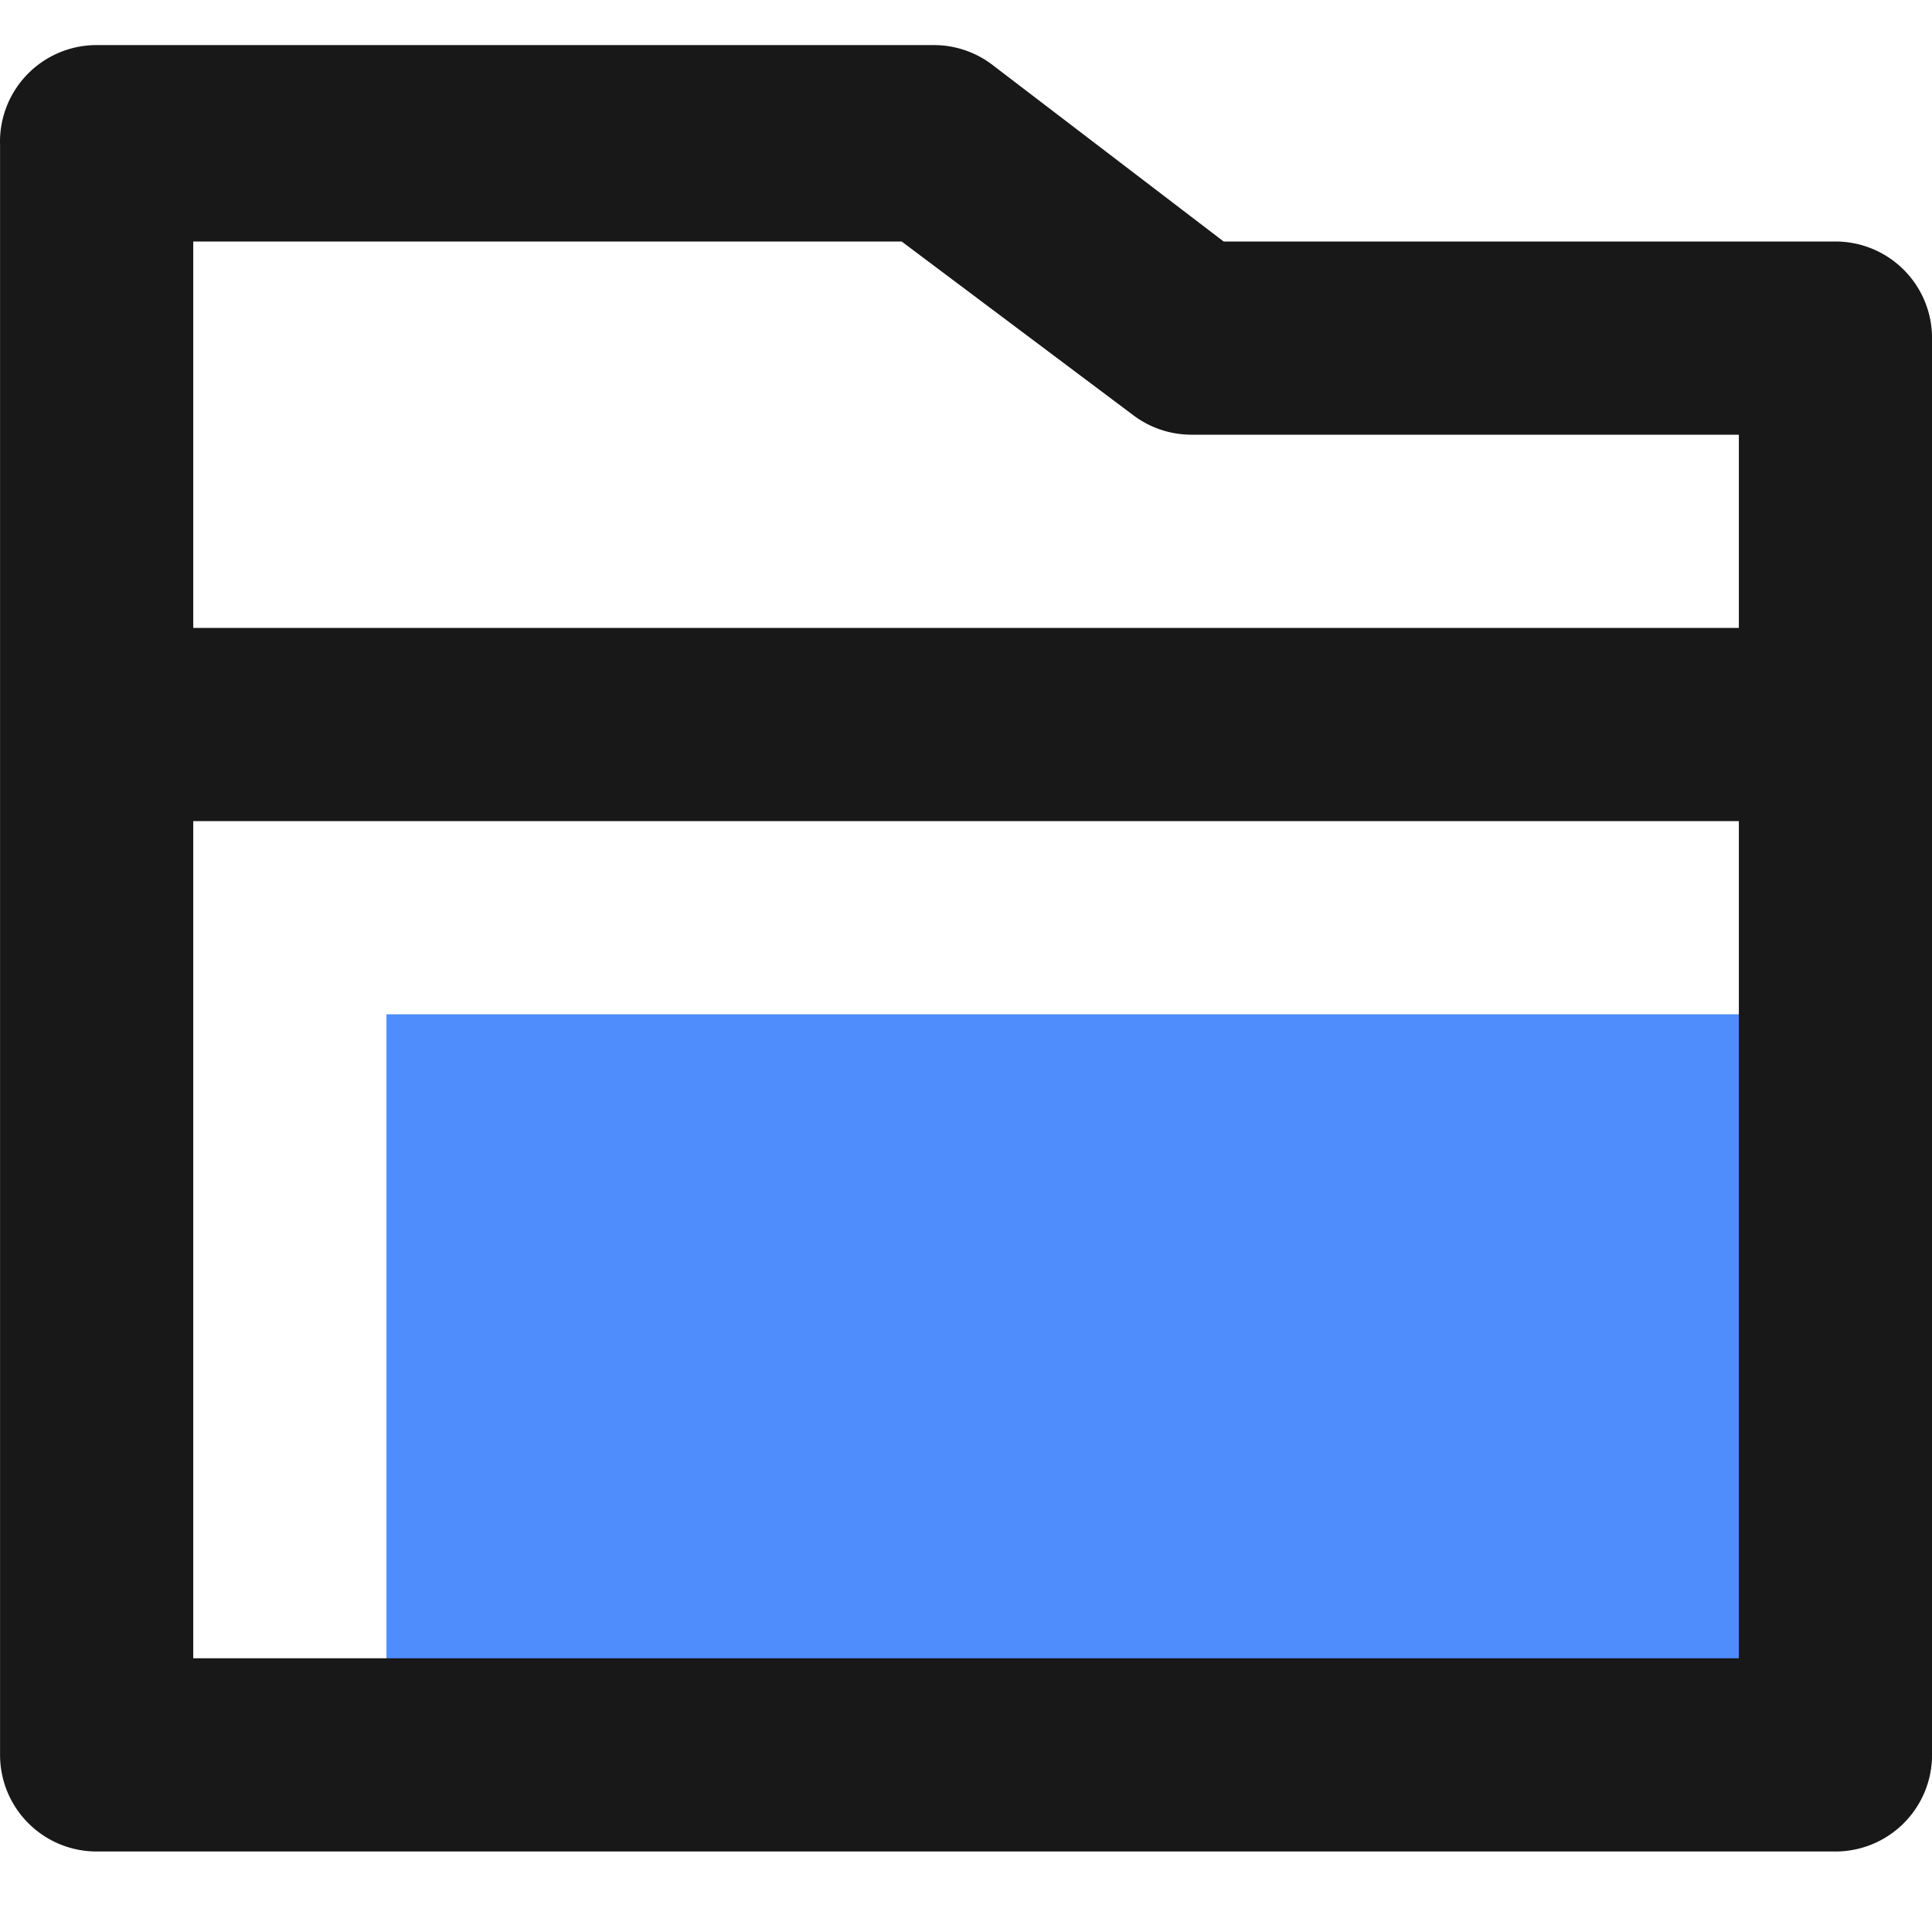<?xml version="1.0" standalone="no"?><!DOCTYPE svg PUBLIC "-//W3C//DTD SVG 1.1//EN" "http://www.w3.org/Graphics/SVG/1.1/DTD/svg11.dtd"><svg class="icon" width="48px" height="48.00px" viewBox="0 0 1024 1024" version="1.1" xmlns="http://www.w3.org/2000/svg"><path d="M204.828 537.6h750.933v409.6H204.828z" fill="#4F8DFC" /><path d="M972.828 128H648.562L525.682 34.133a51.2 51.2 0 0 0-30.72-10.24h-443.733A51.2 51.2 0 0 0 0.028 76.8v853.333a51.2 51.2 0 0 0 51.2 51.2h921.6a51.2 51.2 0 0 0 51.2-51.2v-750.933a51.2 51.2 0 0 0-51.2-51.2z m-494.933 0l122.88 92.16a51.2 51.2 0 0 0 30.72 10.24H921.628v102.4H102.428v-204.8z m-375.467 750.933v-443.733h819.2v443.733z" fill="#181818" /></svg>